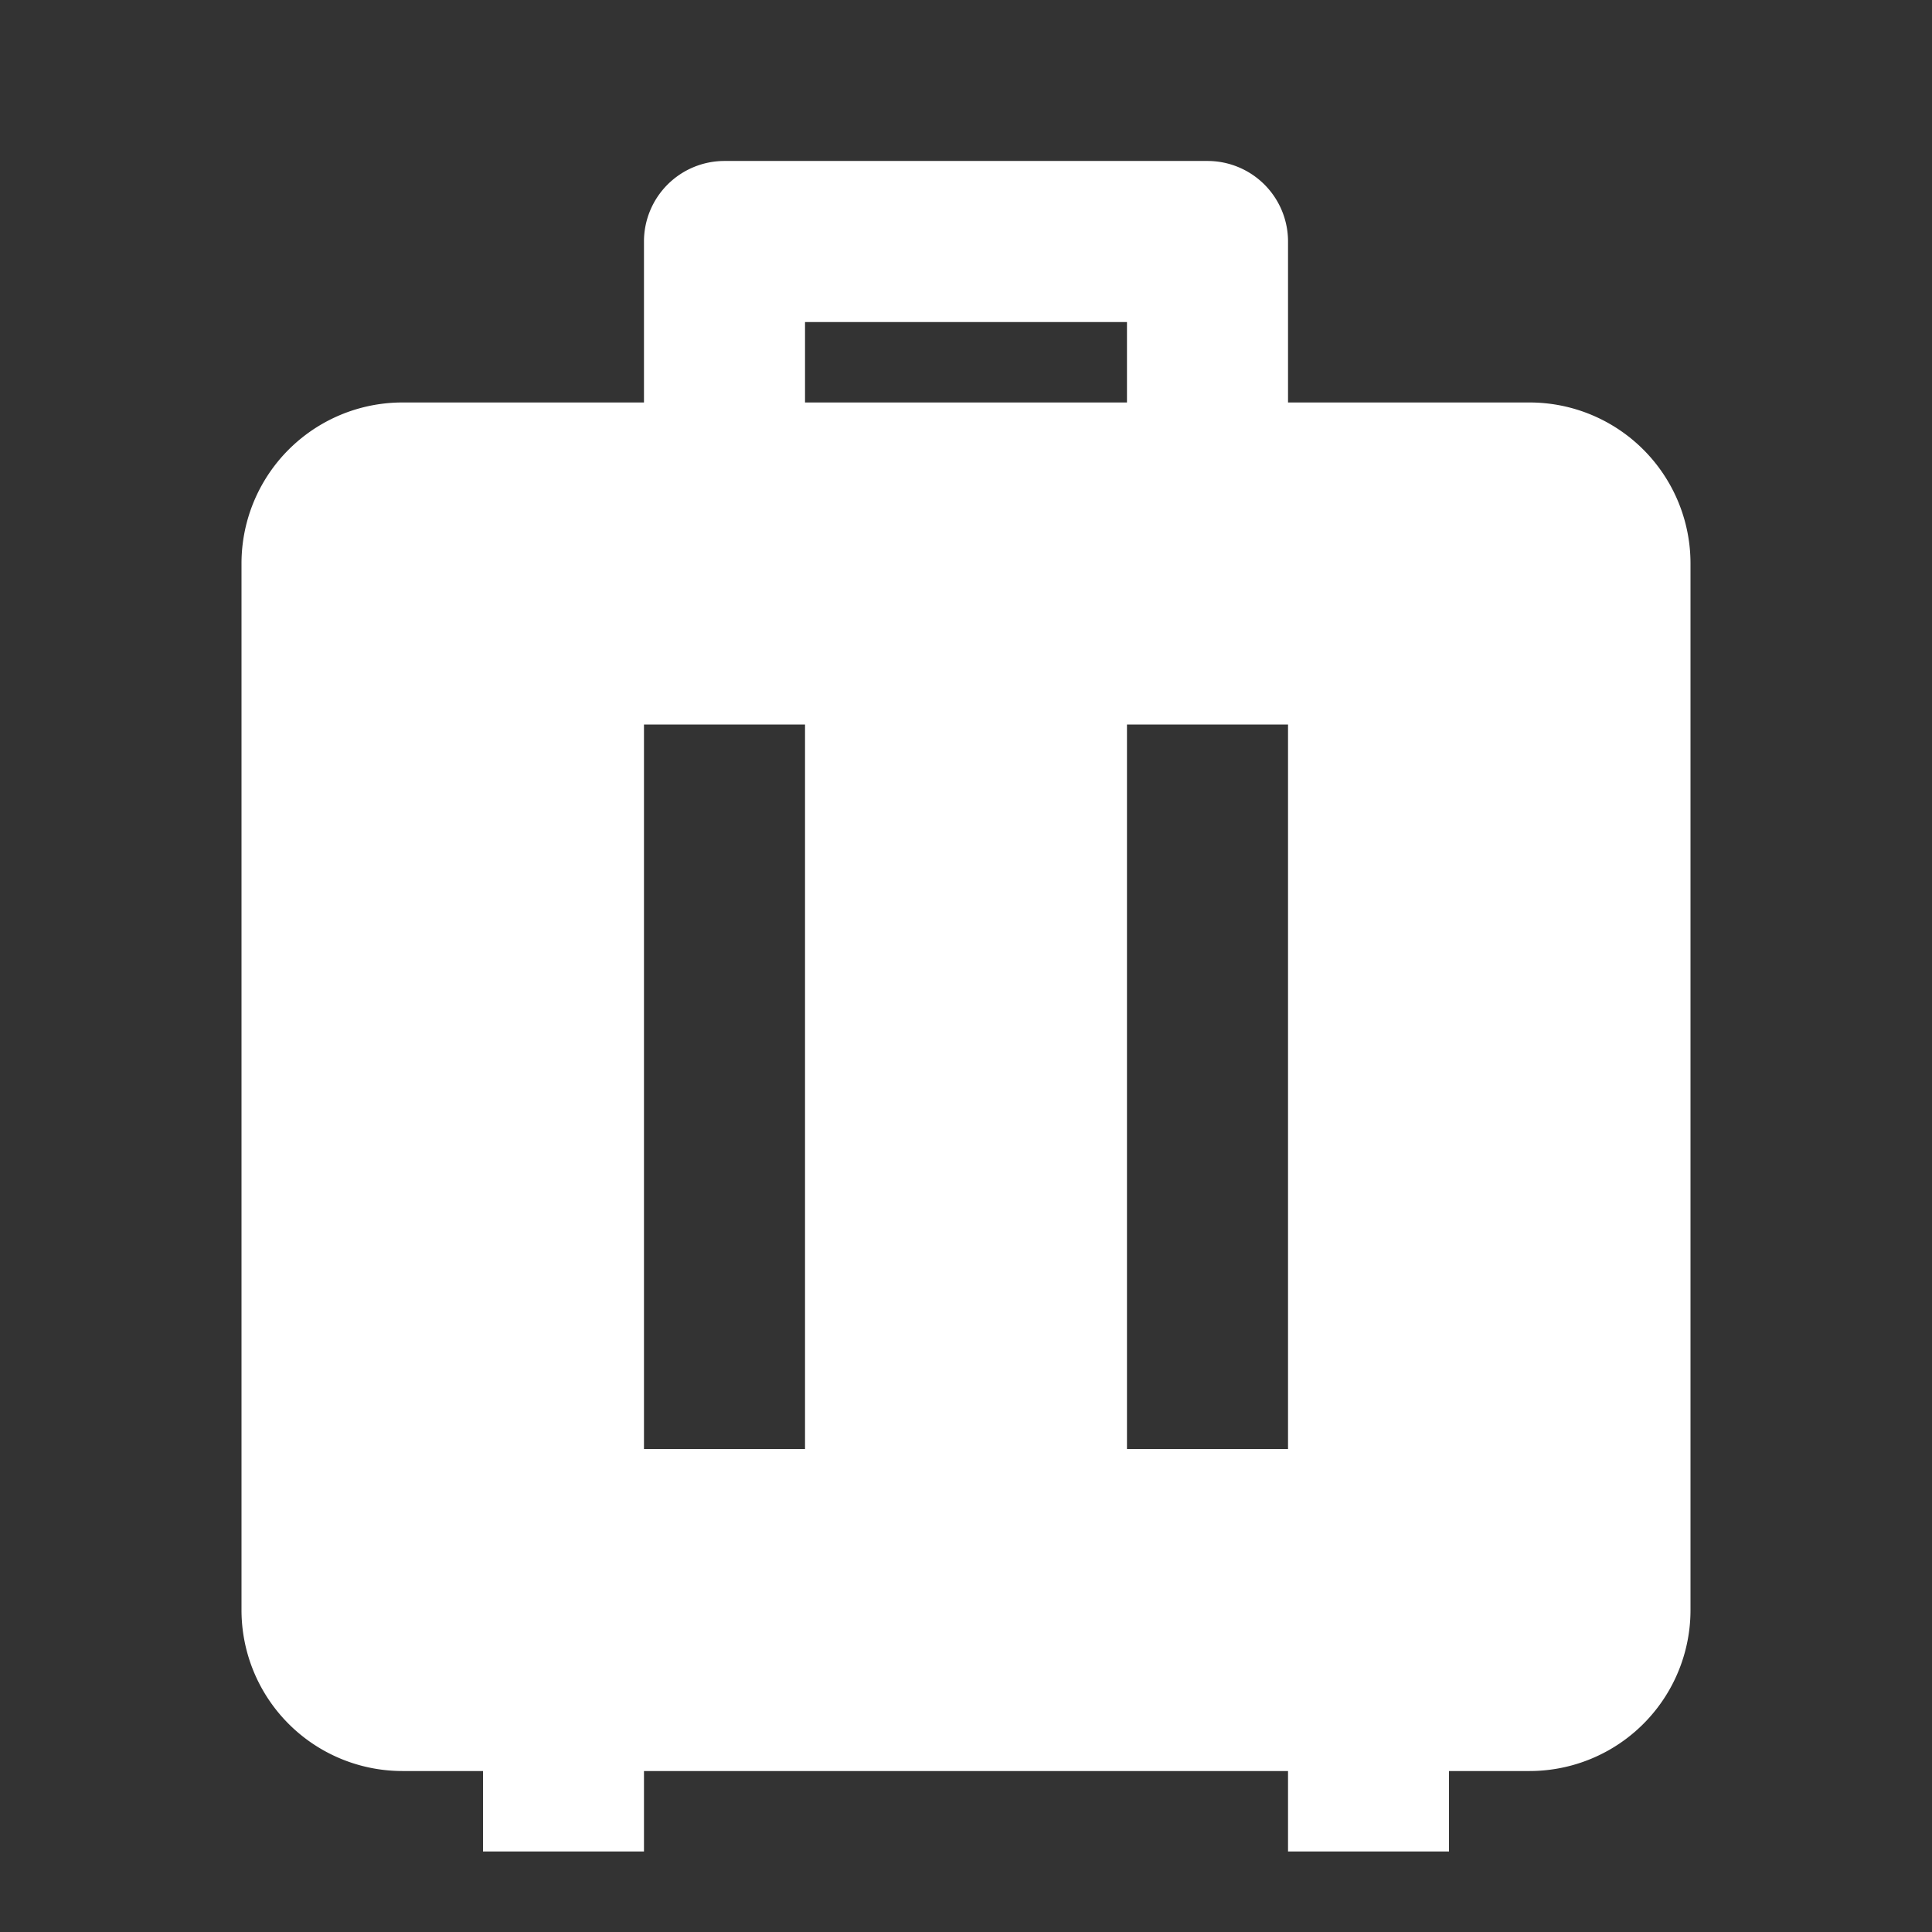 <svg width="22" height="22" fill="none" xmlns="http://www.w3.org/2000/svg"><rect width="100%" height="100%" fill="#333333" stroke="none"/><path d="M16.5 21.083h-1.833v-.916H7.333v.916H5.5v-.916h-.917a1.833 1.833 0 0 1-1.833-1.834V6.417a1.833 1.833 0 0 1 1.833-1.834h2.75V2.75a.917.917 0 0 1 .917-.917h5.5a.917.917 0 0 1 .917.917v1.833h2.75a1.833 1.833 0 0 1 1.833 1.834v11.916a1.833 1.833 0 0 1-1.833 1.834H16.5v.916ZM9.167 8.25H7.333v8.25h1.834V8.25Zm5.5 0h-1.834v8.25h1.834V8.25Zm-1.834-4.583H9.167v.916h3.666v-.916Z" fill="#fff"/></svg>